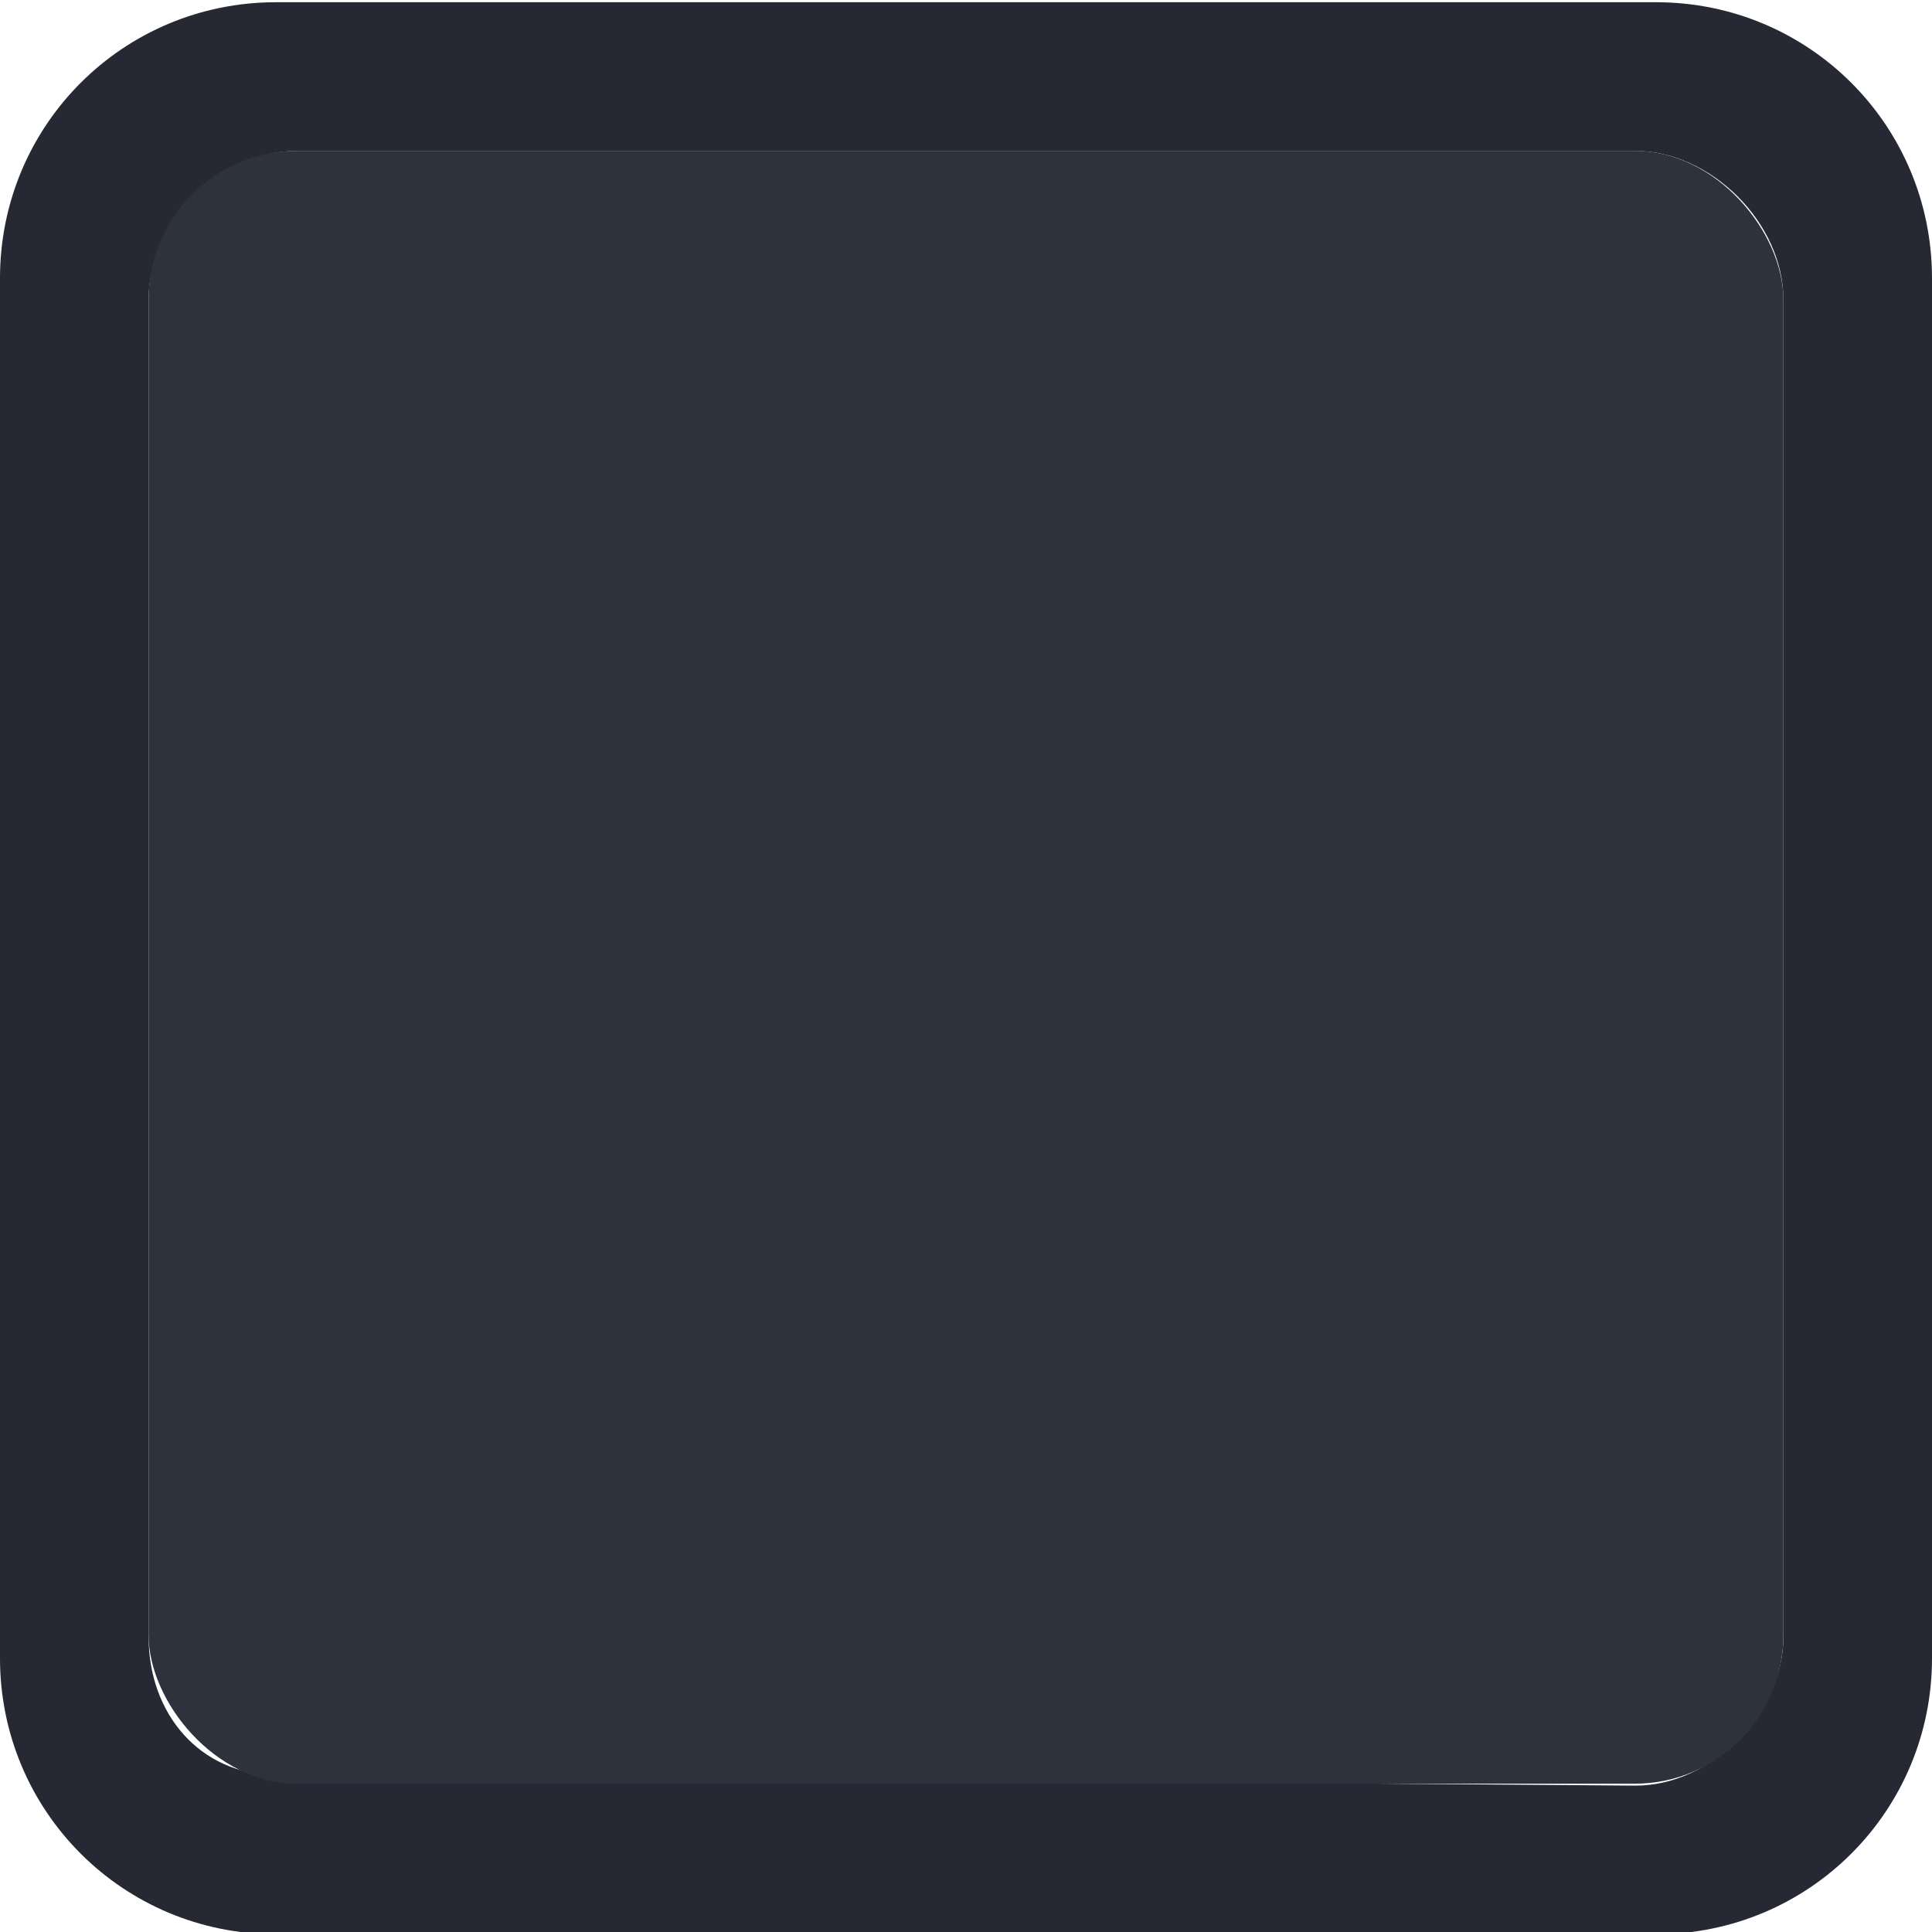 <svg xmlns="http://www.w3.org/2000/svg" width="13" height="13" version="1.1">
    <g transform="translate(-214 279.64)">
        <g transform="translate(214,-1319)">
            <g transform="translate(-19 1037)">
                <path d="m20.857 2.375c-1.029 0-1.857 0.828-1.857 1.857v9.286c0 1.029 0.828 1.857 1.857 1.857h9.286c1.029 0 1.857-0.828 1.857-1.857v-9.286c0-1.029-0.828-1.857-1.857-1.857zm0.143 1h9c0.514 0 1 0.486 1 1v9c0 0.514-0.486 1.004-1 1l-9.143-0.071c-0.514-0.004-0.857-0.414-0.857-0.929v-9c0-0.514 0.486-1 1-1z" fill="#262934" stroke-width="0"/>
                <g transform="translate(0,-30)">
                    <g transform="matrix(.93 0 0 .929 -156.75 -212.96)">
                        <g transform="matrix(.509 0 0 .517 161.79 197.56)"/>
                    </g>
                    <rect transform="translate(-2.0349e-6)" x="20" y="33.375" width="11" height="10.987" rx="1" ry="1" color="#000000" fill="#2d323d" stroke-width="0"/>
                </g>
            </g>
        </g>
    </g>
</svg>
